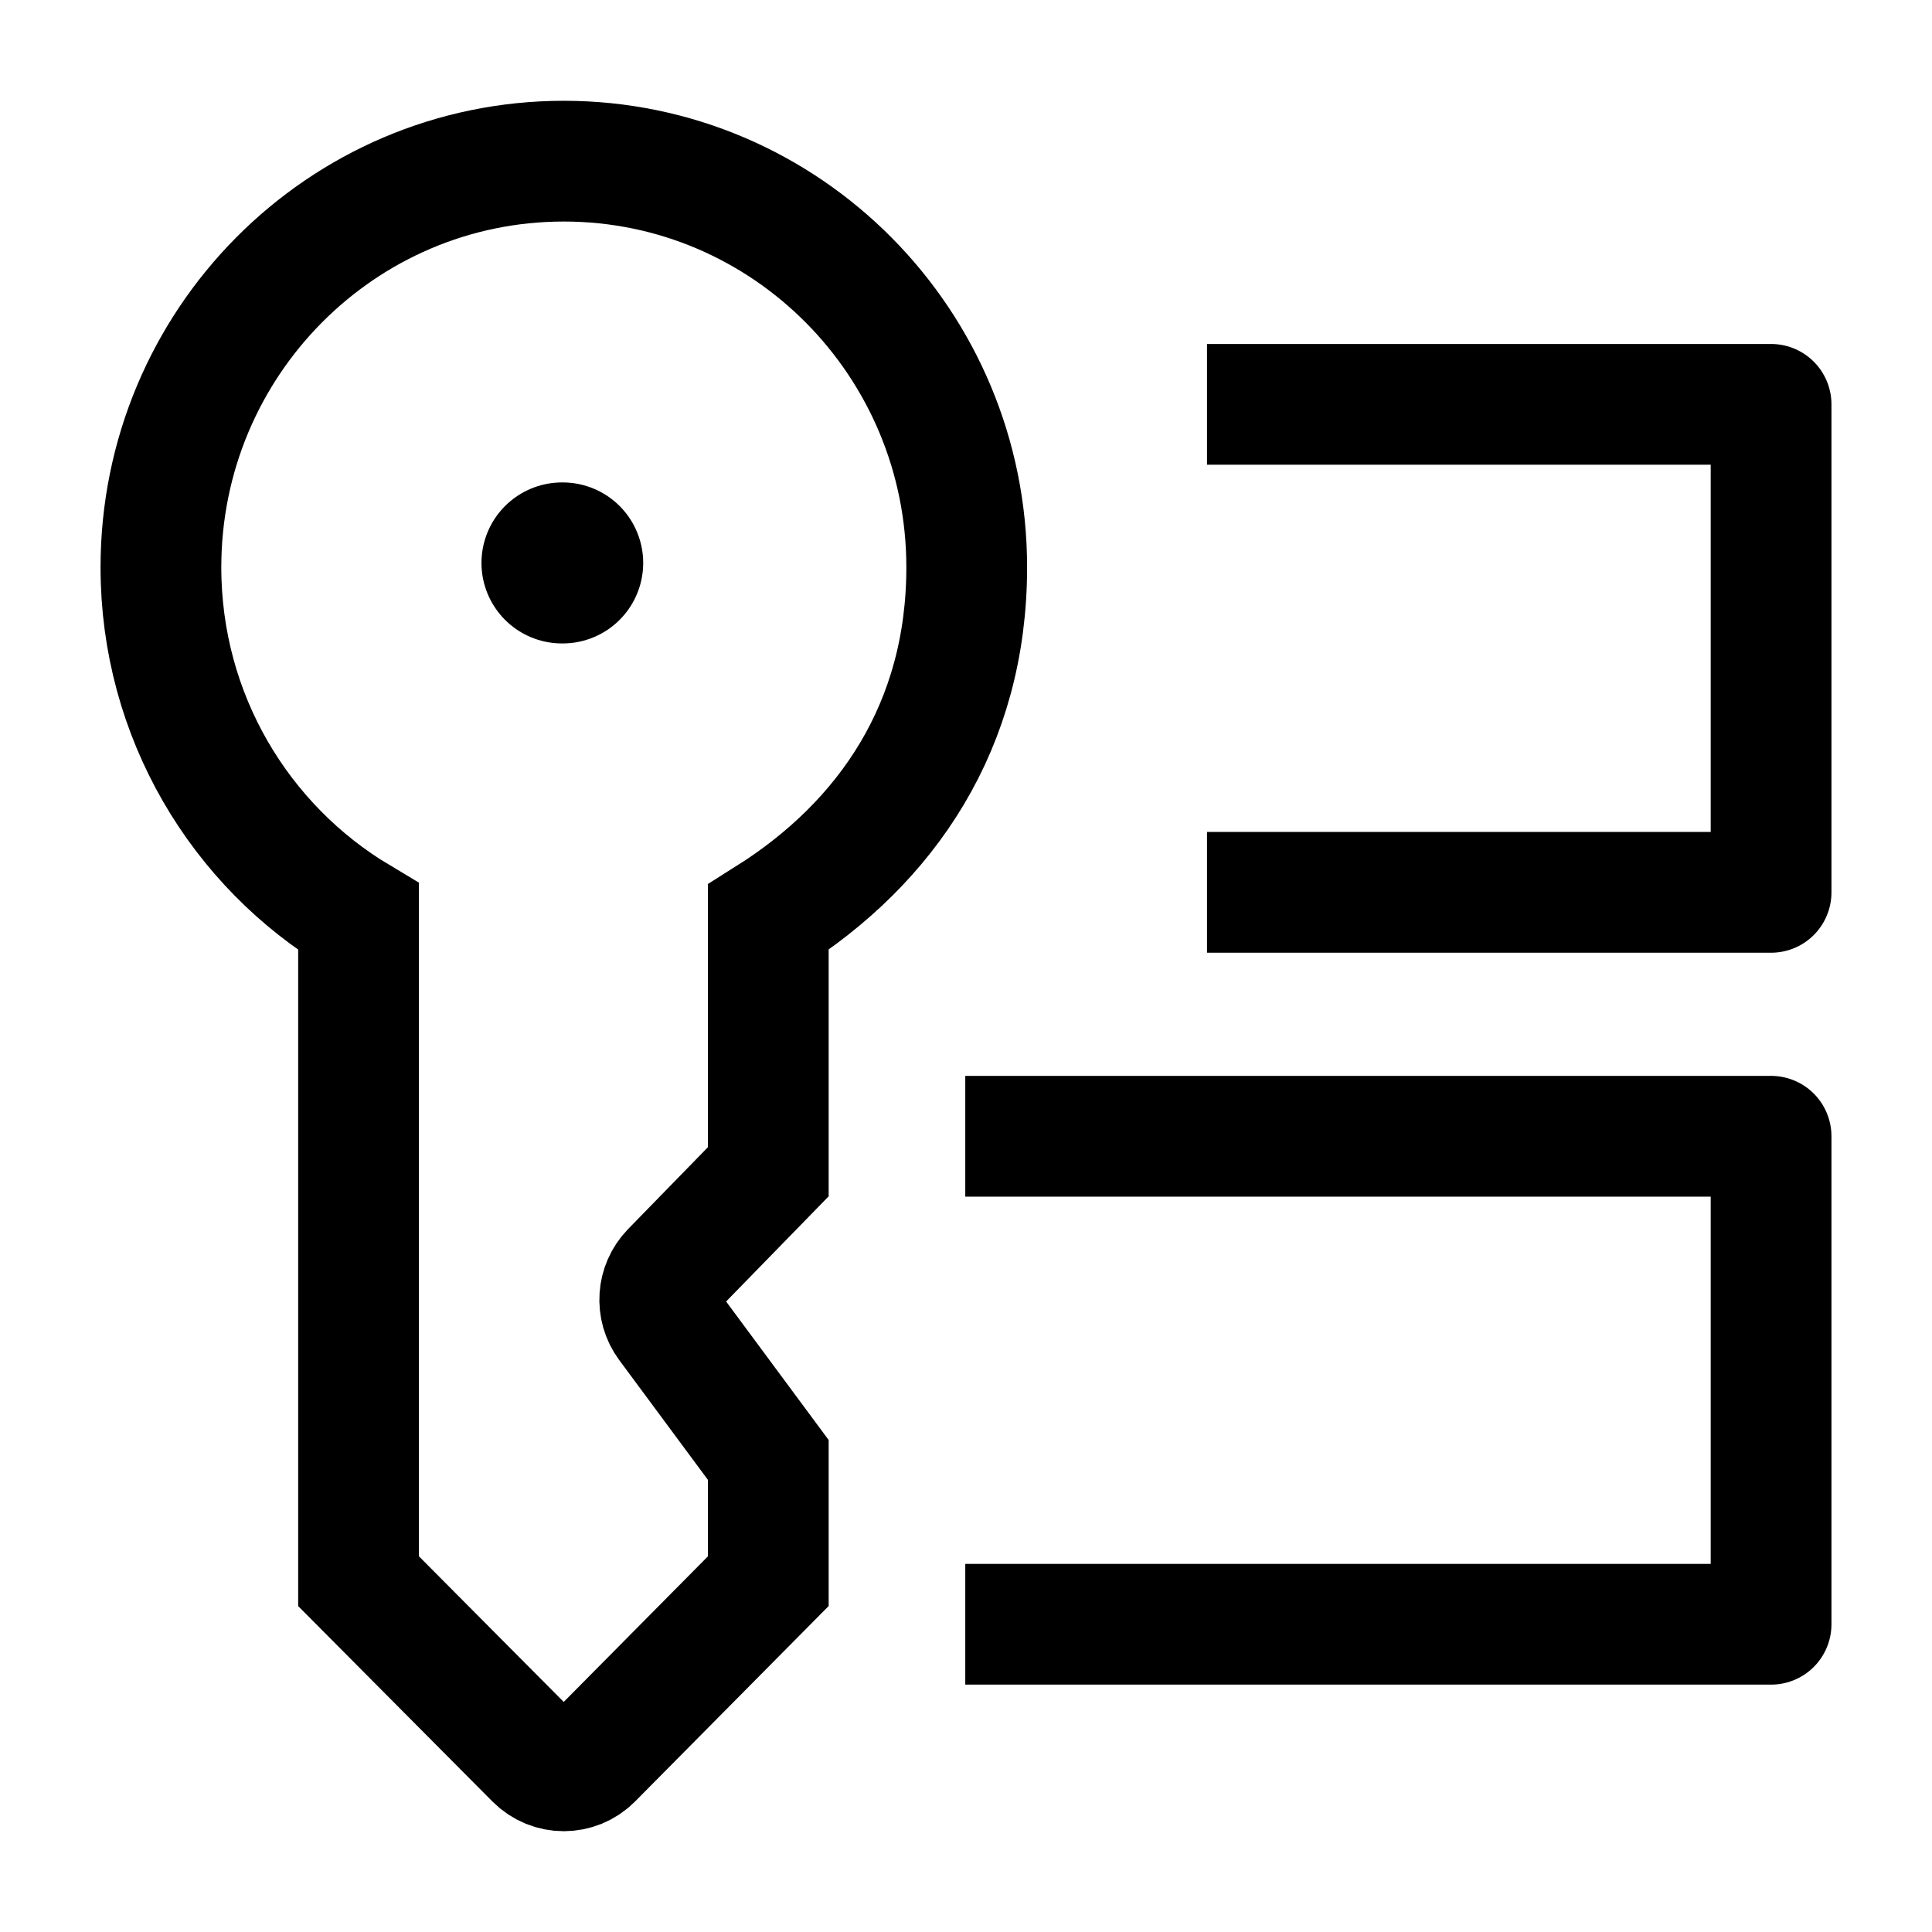 <svg width="24" height="24" viewBox="0 0 24 24" fill="none" xmlns="http://www.w3.org/2000/svg">
    <path d="M6.981 6.993H6.99" stroke="currentColor" stroke-width="2" stroke-linecap="round" stroke-linejoin="round"/>
    <path d="M11.991 14.115H22.001V20.177H11.991" stroke="currentColor" stroke-width="1.5" stroke-linejoin="round"/>
    <path d="M14.994 5.023H22.001V11.085H14.994" stroke="currentColor" stroke-width="1.5" stroke-linejoin="round"/>
    <path d="M7.004 2.002C4.24 2.002 1.999 4.261 1.999 7.047C1.999 8.895 2.984 10.511 4.454 11.39V19.642L6.65 21.851C6.846 22.047 7.162 22.047 7.357 21.85L9.544 19.642V18.136L8.295 16.449C8.147 16.249 8.166 15.97 8.339 15.792L9.544 14.556V11.395C11.02 10.465 12.009 9.011 12.009 7.047C12.009 4.261 9.768 2.002 7.004 2.002Z" stroke="currentColor" stroke-width="1.5"/>
</svg>
